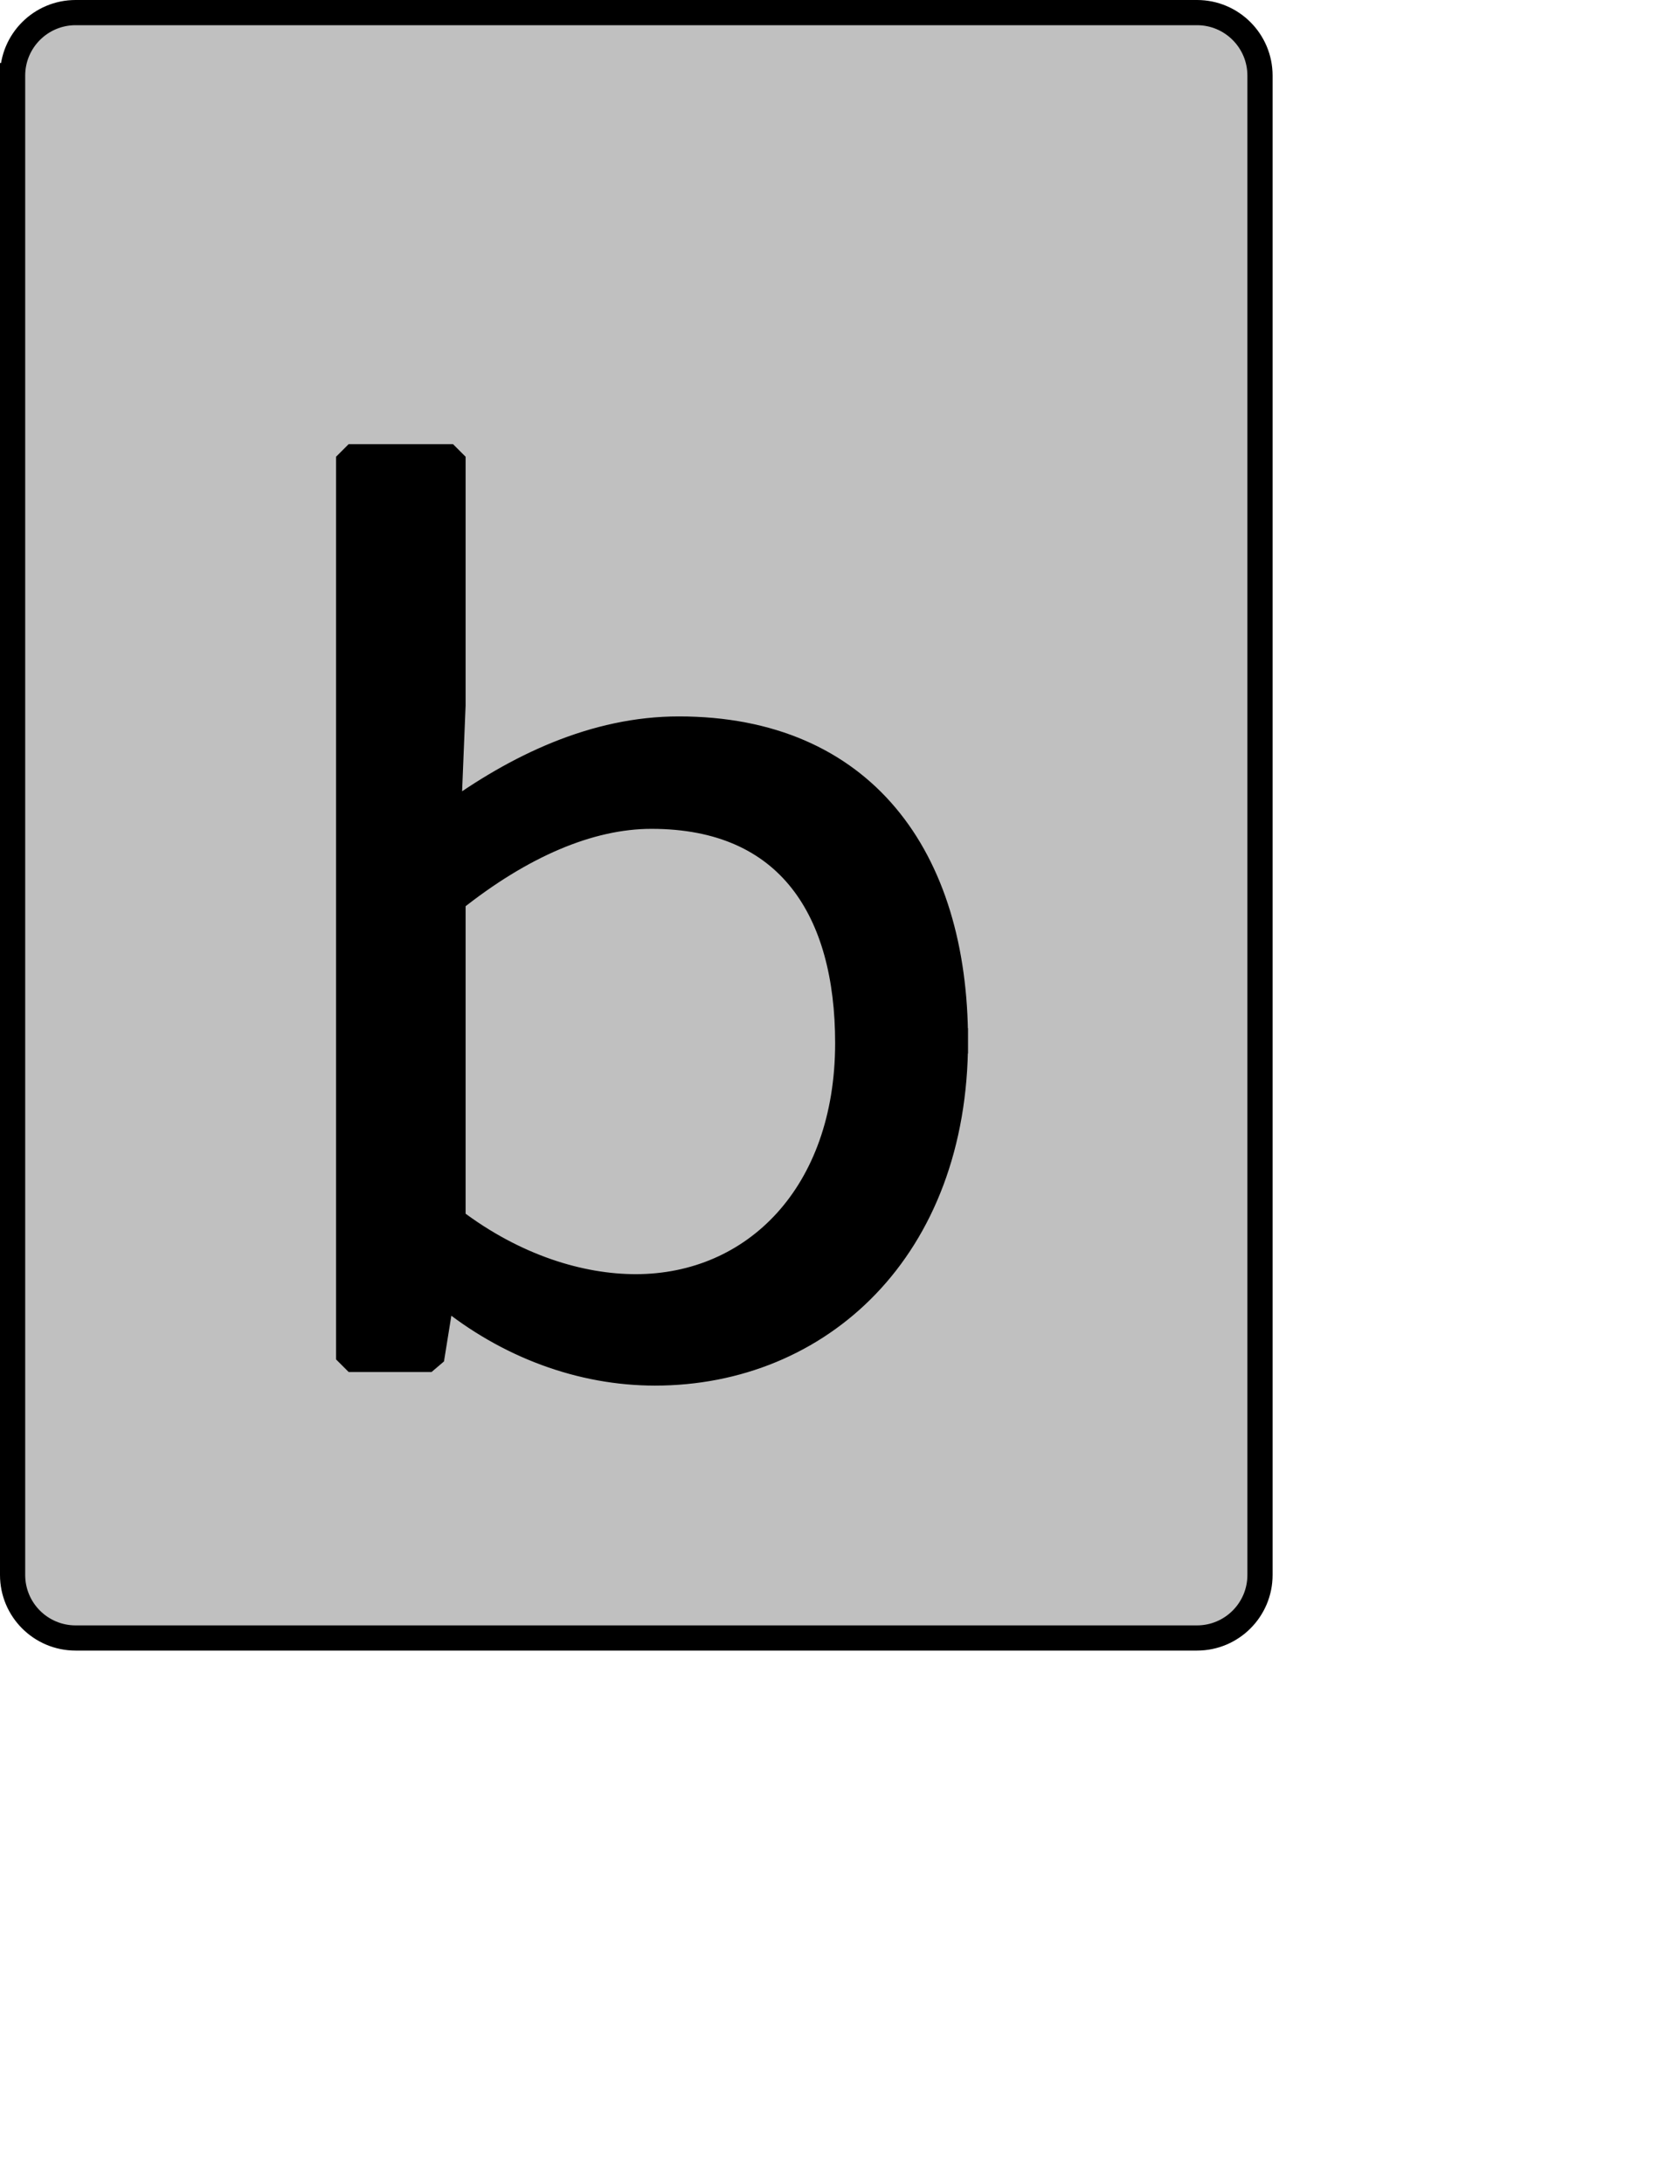 <?xml version="1.0" encoding="UTF-8" standalone="no"?>
<svg width="35.278mm" height="45.861mm"
 xmlns="http://www.w3.org/2000/svg" xmlns:xlink="http://www.w3.org/1999/xlink"  version="1.2" baseProfile="tiny">
<title>Qt SVG Document</title>
<desc>Generated with Qt</desc>
<defs>
</defs>
<g fill="none" stroke="black" stroke-width="1" fill-rule="evenodd" stroke-linecap="square" stroke-linejoin="bevel" >

<g fill="#c0c0c0" fill-opacity="1" stroke="none" transform="matrix(1,0,0,1,0,0)"
font-family="Noto Sans" font-size="10" font-weight="400" font-style="normal" 
>
<path vector-effect="none" fill-rule="evenodd" d="M1,6 C1,3.239 3.239,1 6,1 L95,1 C97.761,1 100,3.239 100,6 L100,125 C100,127.761 97.761,130 95,130 L6,130 C3.239,130 1,127.761 1,125 L1,6"/>
</g>

<g fill="none" stroke="#000000" stroke-opacity="1" stroke-width="2" stroke-linecap="square" stroke-linejoin="bevel" transform="matrix(1,0,0,1,0,0)"
font-family="Noto Sans" font-size="10" font-weight="400" font-style="normal" 
>
<path vector-effect="none" fill-rule="evenodd" d="M1,6 C1,3.239 3.239,1 6,1 L95,1 C97.761,1 100,3.239 100,6 L100,125 C100,127.761 97.761,130 95,130 L6,130 C3.239,130 1,127.761 1,125 L1,6"/>
</g>

<g fill="none" stroke="#000000" stroke-opacity="1" stroke-width="2" stroke-linecap="square" stroke-linejoin="bevel" transform="matrix(1,0,0,1,0,0)"
font-family="Noto Sans CJK JP" font-size="90" font-weight="400" font-style="normal" 
>
<path vector-effect="none" fill-rule="evenodd" d="M75.828,82.609 C75.828,68.016 68.453,57.859 53.875,57.859 C47.203,57.859 41,60.828 35.594,64.781 L35.953,55.969 L35.953,36.25 L27.672,36.25 L27.672,107.891 L34.25,107.891 L35.062,102.844 L35.422,102.844 C40.281,106.813 46.125,108.969 51.984,108.969 C65.031,108.969 75.828,99.156 75.828,82.609 M35.953,96.828 L35.953,71.438 C41.359,67.125 46.766,64.781 51.703,64.781 C62.688,64.781 67.281,72.344 67.281,82.781 C67.281,94.75 59.891,102.125 50.453,102.125 C46.125,102.125 40.906,100.594 35.953,96.828 "/>
</g>

<g fill="#000000" fill-opacity="1" stroke="none" transform="matrix(1,0,0,1,0,0)"
font-family="Noto Sans CJK JP" font-size="90" font-weight="400" font-style="normal" 
>
<path vector-effect="none" fill-rule="evenodd" d="M75.828,82.609 C75.828,68.016 68.453,57.859 53.875,57.859 C47.203,57.859 41,60.828 35.594,64.781 L35.953,55.969 L35.953,36.25 L27.672,36.25 L27.672,107.891 L34.25,107.891 L35.062,102.844 L35.422,102.844 C40.281,106.813 46.125,108.969 51.984,108.969 C65.031,108.969 75.828,99.156 75.828,82.609 M35.953,96.828 L35.953,71.438 C41.359,67.125 46.766,64.781 51.703,64.781 C62.688,64.781 67.281,72.344 67.281,82.781 C67.281,94.75 59.891,102.125 50.453,102.125 C46.125,102.125 40.906,100.594 35.953,96.828 "/>
</g>
</g>
</svg>
